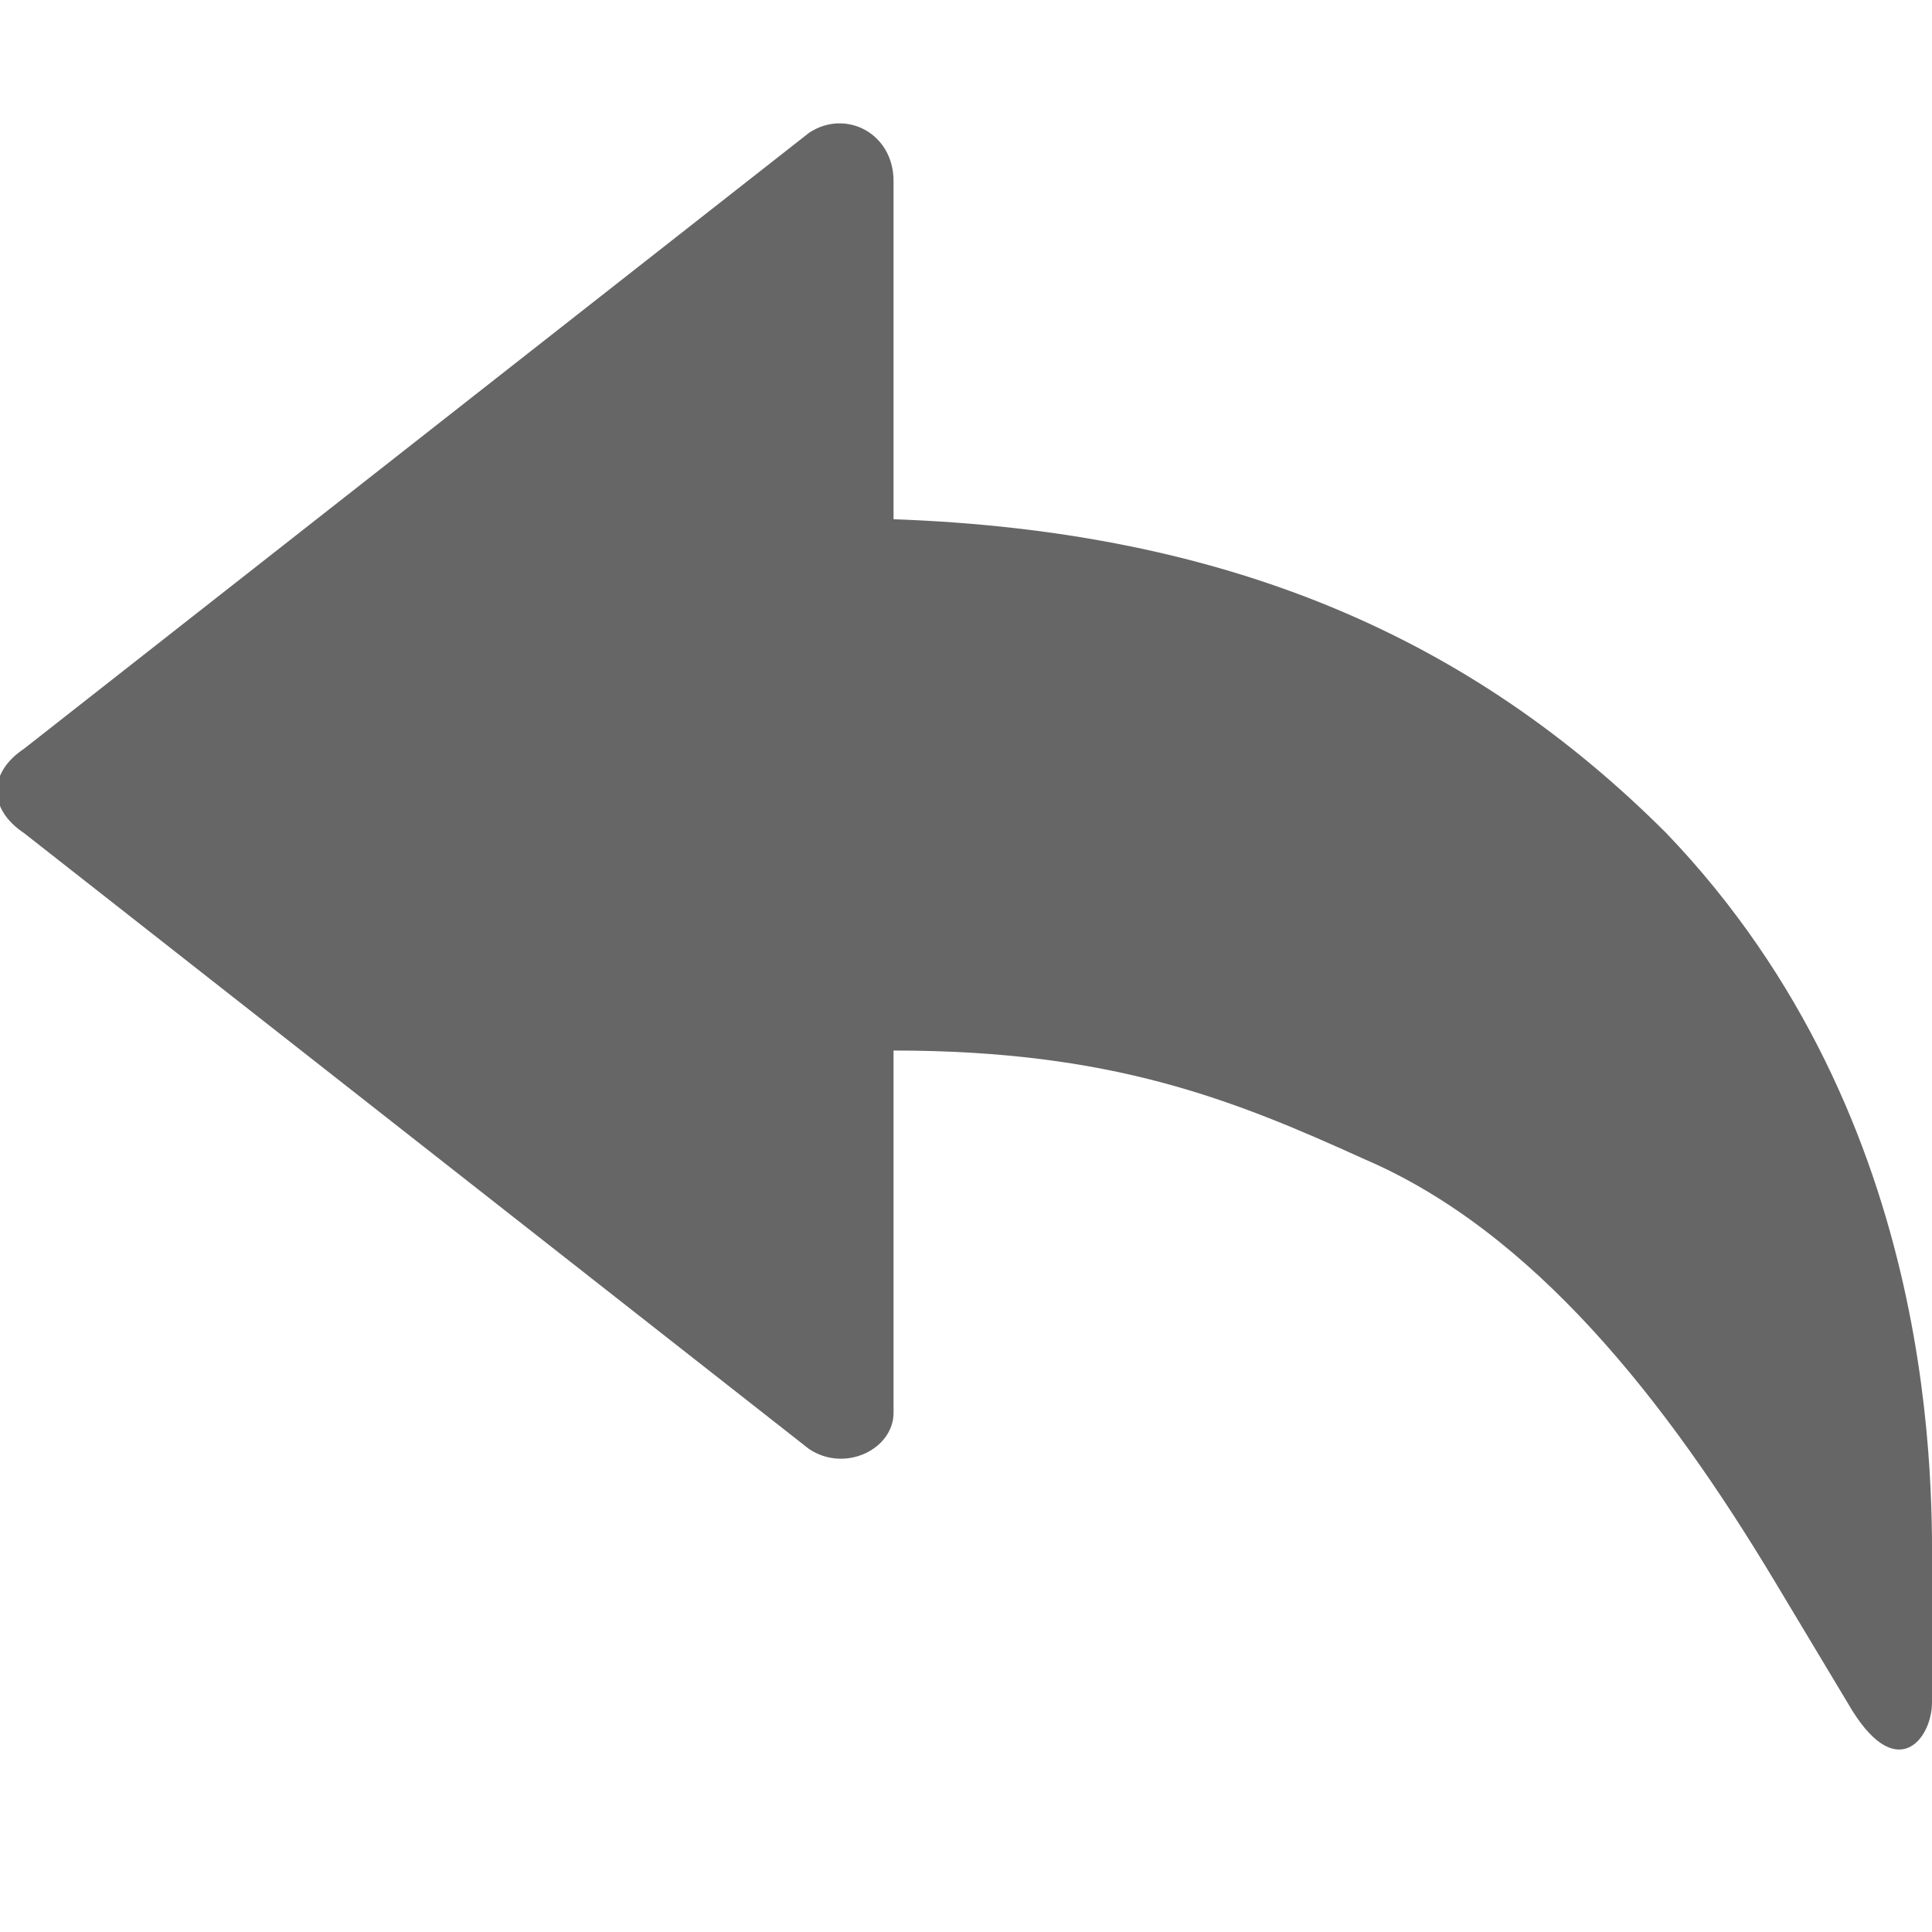 <?xml version="1.0" encoding="utf-8"?>
<!-- Generator: Adobe Illustrator 19.0.0, SVG Export Plug-In . SVG Version: 6.00 Build 0)  -->
<svg version="1.1" id="Layer_1" xmlns="http://www.w3.org/2000/svg" xmlns:xlink="http://www.w3.org/1999/xlink" x="0px" y="0px"
	 viewBox="1 0 16 16" style="enable-background:new 1 0 16 16;" xml:space="preserve">
<style type="text/css">
	.st0{fill:#666666;}
</style>
<title>undo-icon</title>
<desc>Created with Sketch.</desc>
<g id="_x2D_">
	<g id="undo-icon">
		<path id="Fill-1" class="st0" d="M1.2,6.2l6.5-5.1c0.3-0.2,0.7,0,0.7,0.4v2.8c2.8,0.1,4.8,1,6.4,2.6c2.3,2.4,2.2,5.5,2.2,6.2v1
			c0,0.3-0.3,0.7-0.7,0l-0.6-1c-0.9-1.5-2-2.9-3.4-3.5c-1.1-0.5-2.1-0.9-3.9-0.9v3C8.4,12,8,12.2,7.7,12L1.2,6.9
			C0.9,6.7,0.9,6.4,1.2,6.2"/>
	</g>
</g>
</svg>
